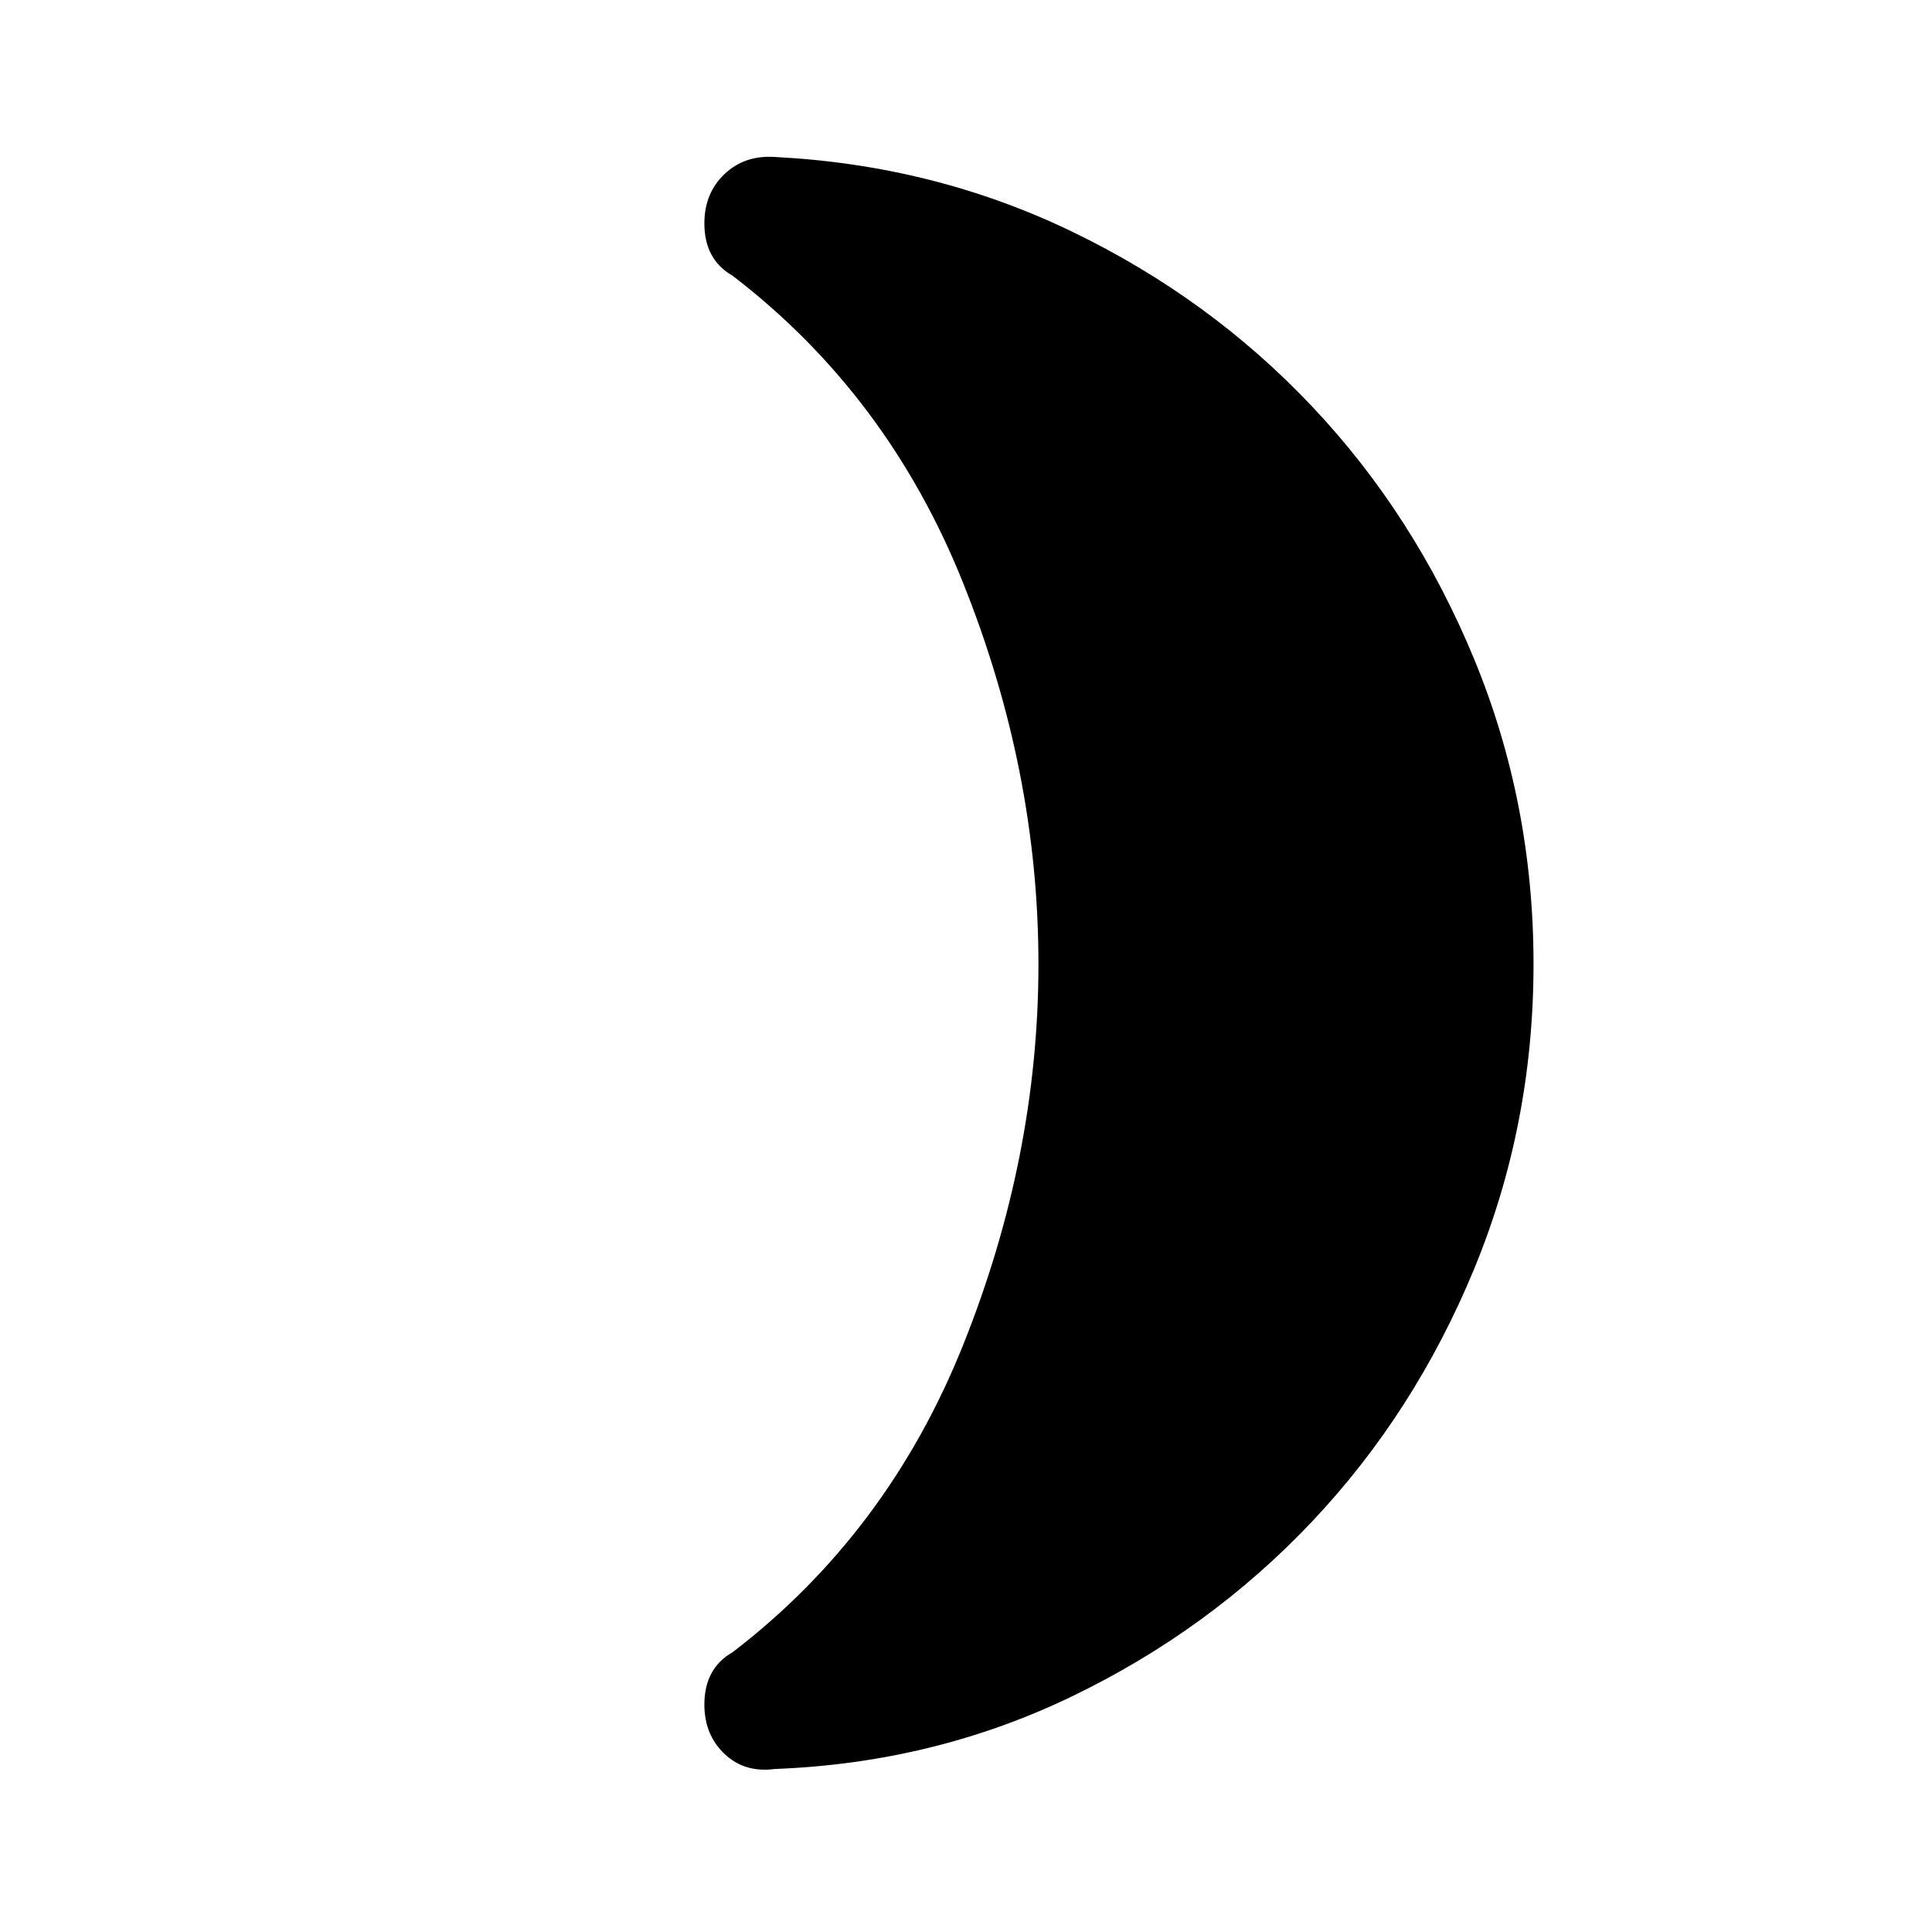 <svg xmlns="http://www.w3.org/2000/svg" height="48" width="48"><path d="M38.1 23.95Q38.1 27.95 36.625 31.525Q35.15 35.1 32.6 37.8Q30.05 40.5 26.625 42.15Q23.2 43.8 19.25 43.95Q18.5 44.05 18 43.575Q17.5 43.1 17.5 42.35Q17.5 41.9 17.675 41.575Q17.85 41.25 18.2 41.05Q22.05 38.1 23.925 33.425Q25.8 28.75 25.8 23.95Q25.8 19.15 23.925 14.475Q22.05 9.8 18.2 6.85Q17.85 6.65 17.675 6.325Q17.5 6 17.5 5.55Q17.5 4.8 18 4.325Q18.5 3.85 19.25 3.9Q23.2 4.1 26.625 5.75Q30.05 7.4 32.6 10.1Q35.15 12.8 36.625 16.375Q38.1 19.95 38.1 23.95Z"/></svg>